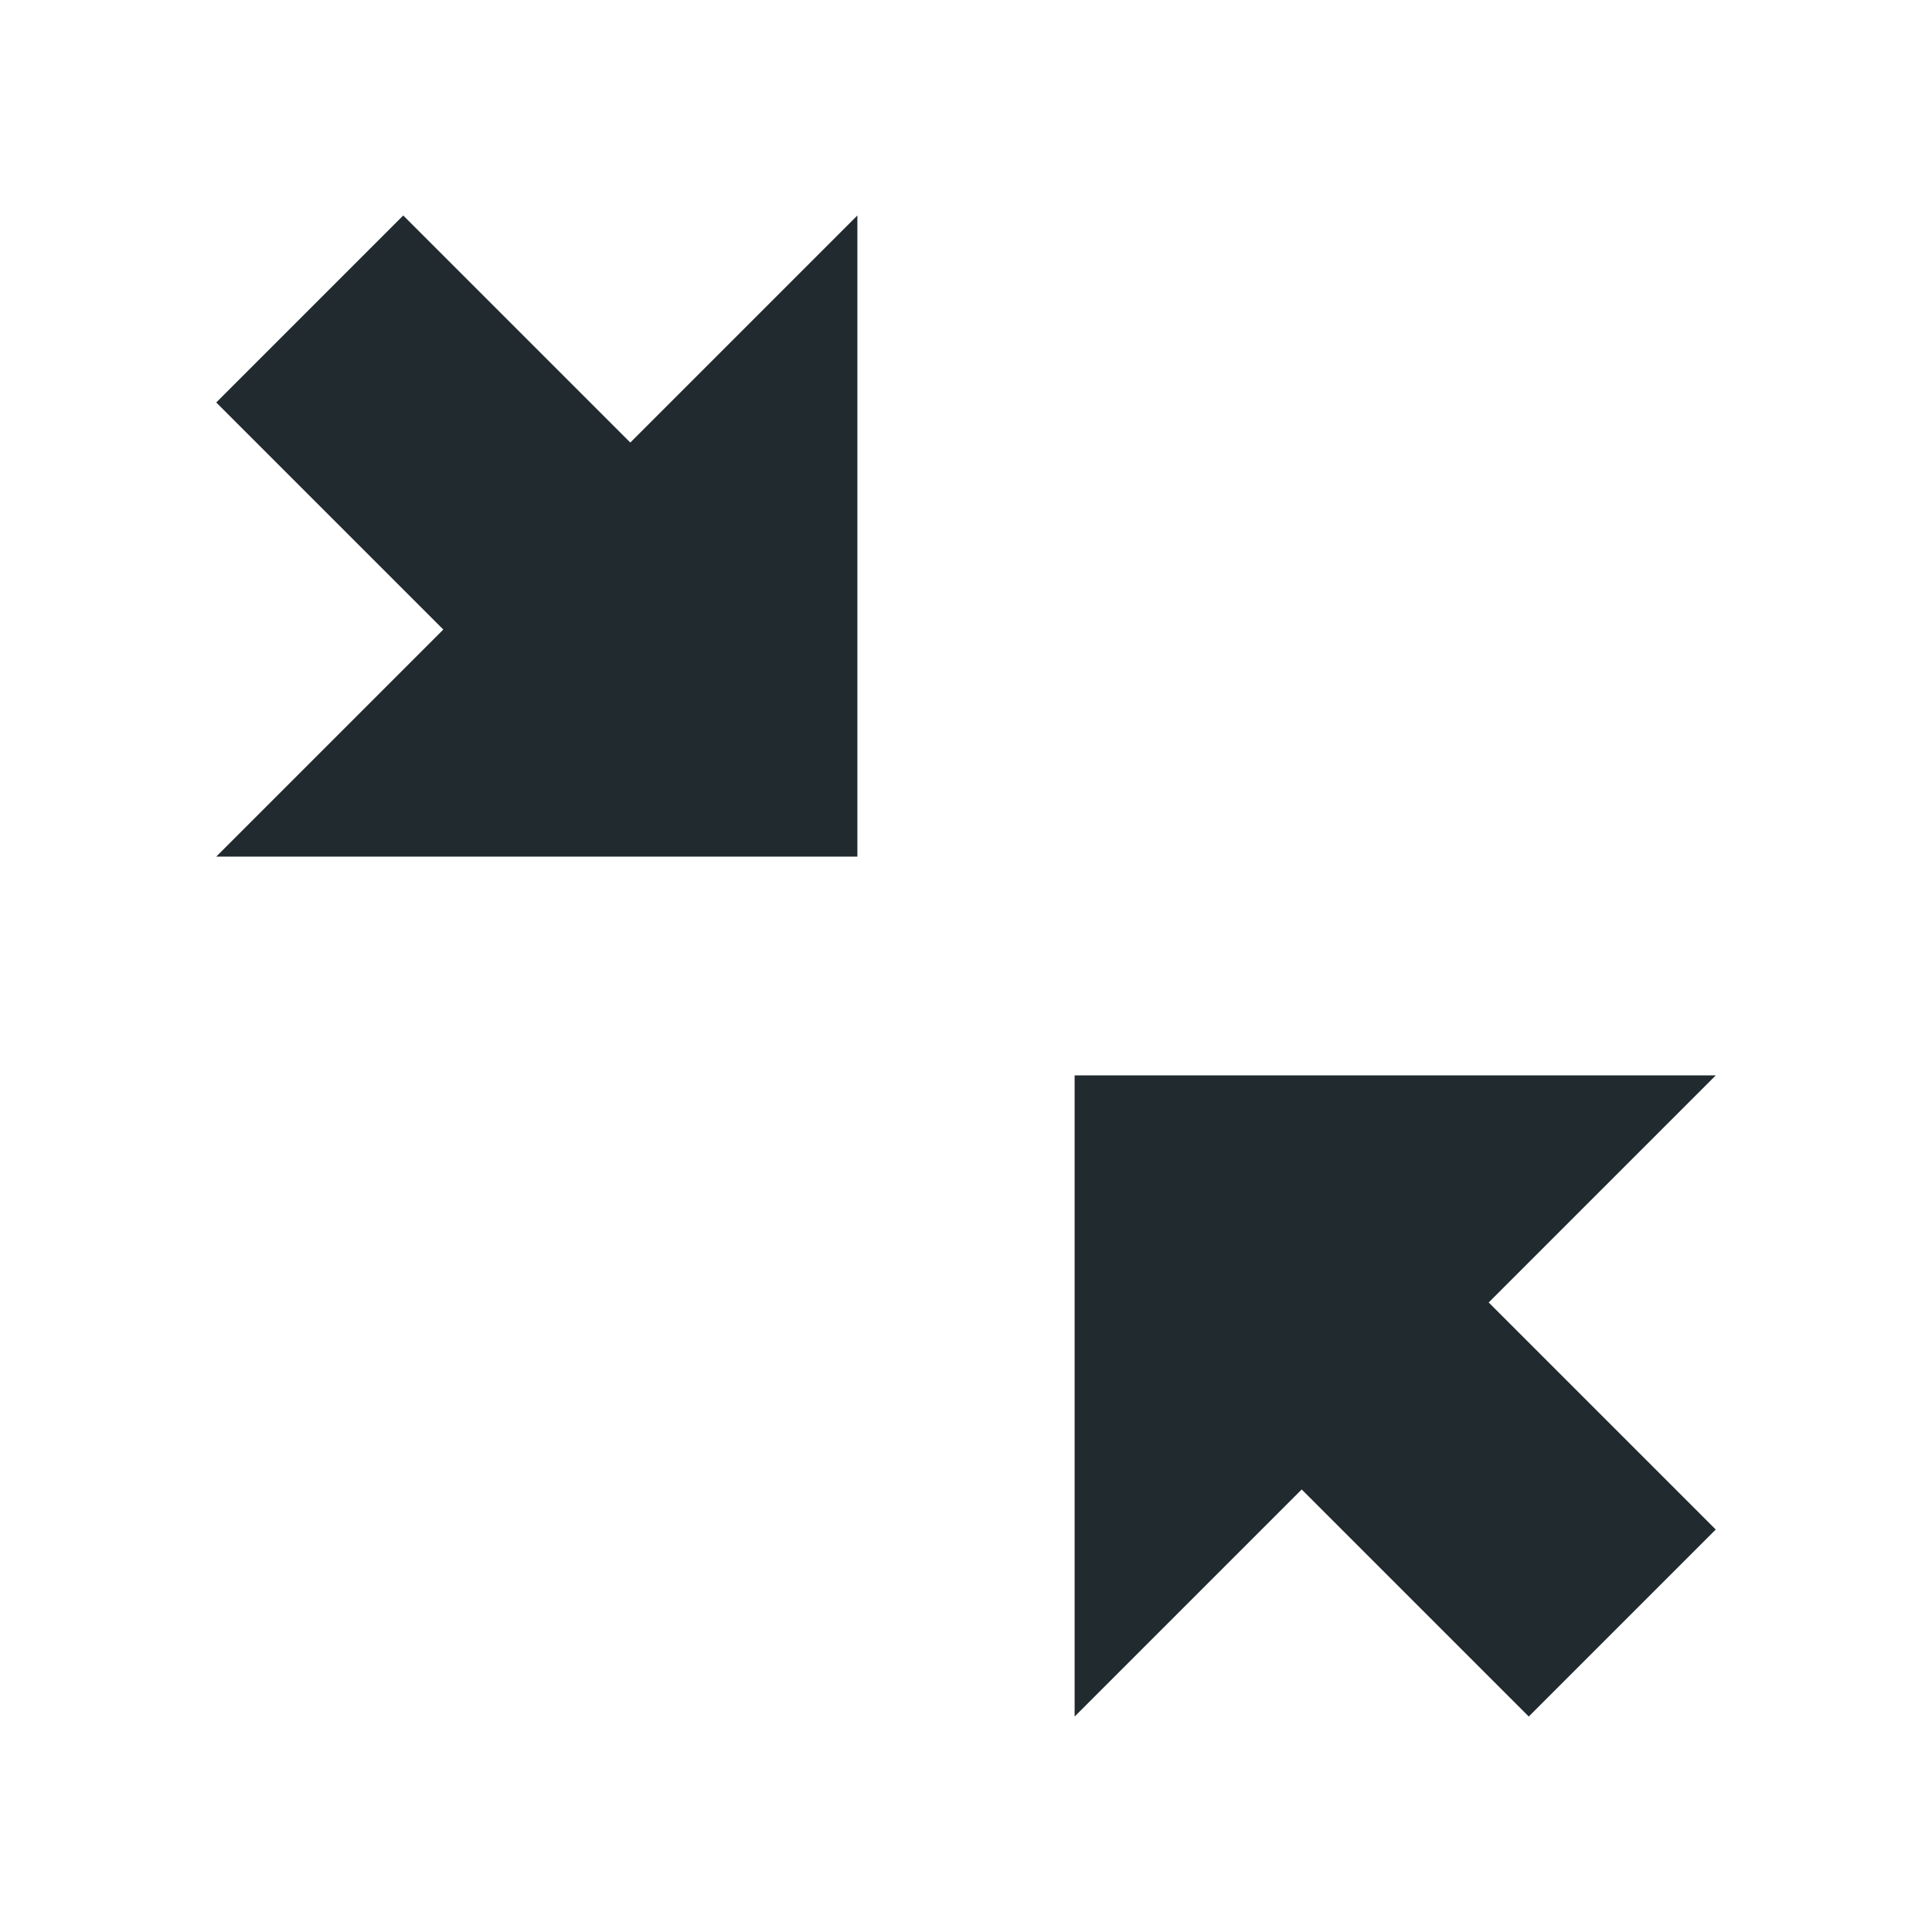 <?xml version="1.0" encoding="UTF-8" standalone="no"?>
<!-- Created with Inkscape (http://www.inkscape.org/) -->

<svg
   xmlns:dc="http://purl.org/dc/elements/1.1/"
   xmlns:cc="http://creativecommons.org/ns#"
   xmlns:rdf="http://www.w3.org/1999/02/22-rdf-syntax-ns#"
   xmlns:svg="http://www.w3.org/2000/svg"
   xmlns="http://www.w3.org/2000/svg"
   version="1.1"
   width="18"
   height="18"
   id="svg2"
   xml:space="preserve"><defs
     id="defs6" /><g
     transform="matrix(1.25,0,0,-1.25,0,18)"
     id="g10"
     style="fill:#212a2f;fill-opacity:1"><g
       transform="matrix(0.056,0,0,0.056,4.308,11.46)"
       id="g12"
       style="fill:#212a2f;fill-opacity:1"><path
         d="M 6.963,-6.401 37.185,23.821 37.185,-61.512 l -85.333,0 30.222,30.222 -30.222,30.222 24.889,24.889 z"
         id="path14"
         style="fill:#212a2f;fill-opacity:1;fill-rule:nonzero;stroke:none" /></g><g
       transform="matrix(-0.056,0,0,-0.056,10.092,2.94)"
       id="g12-6"
       style="fill:#212a2f;fill-opacity:1"><path
         d="M 6.963,-6.401 37.185,23.821 37.185,-61.512 l -85.333,0 30.222,30.222 -30.222,30.222 24.889,24.889 z"
         id="path14-5"
         style="fill:#212a2f;fill-opacity:1;fill-rule:nonzero;stroke:none" /></g></g></svg>
